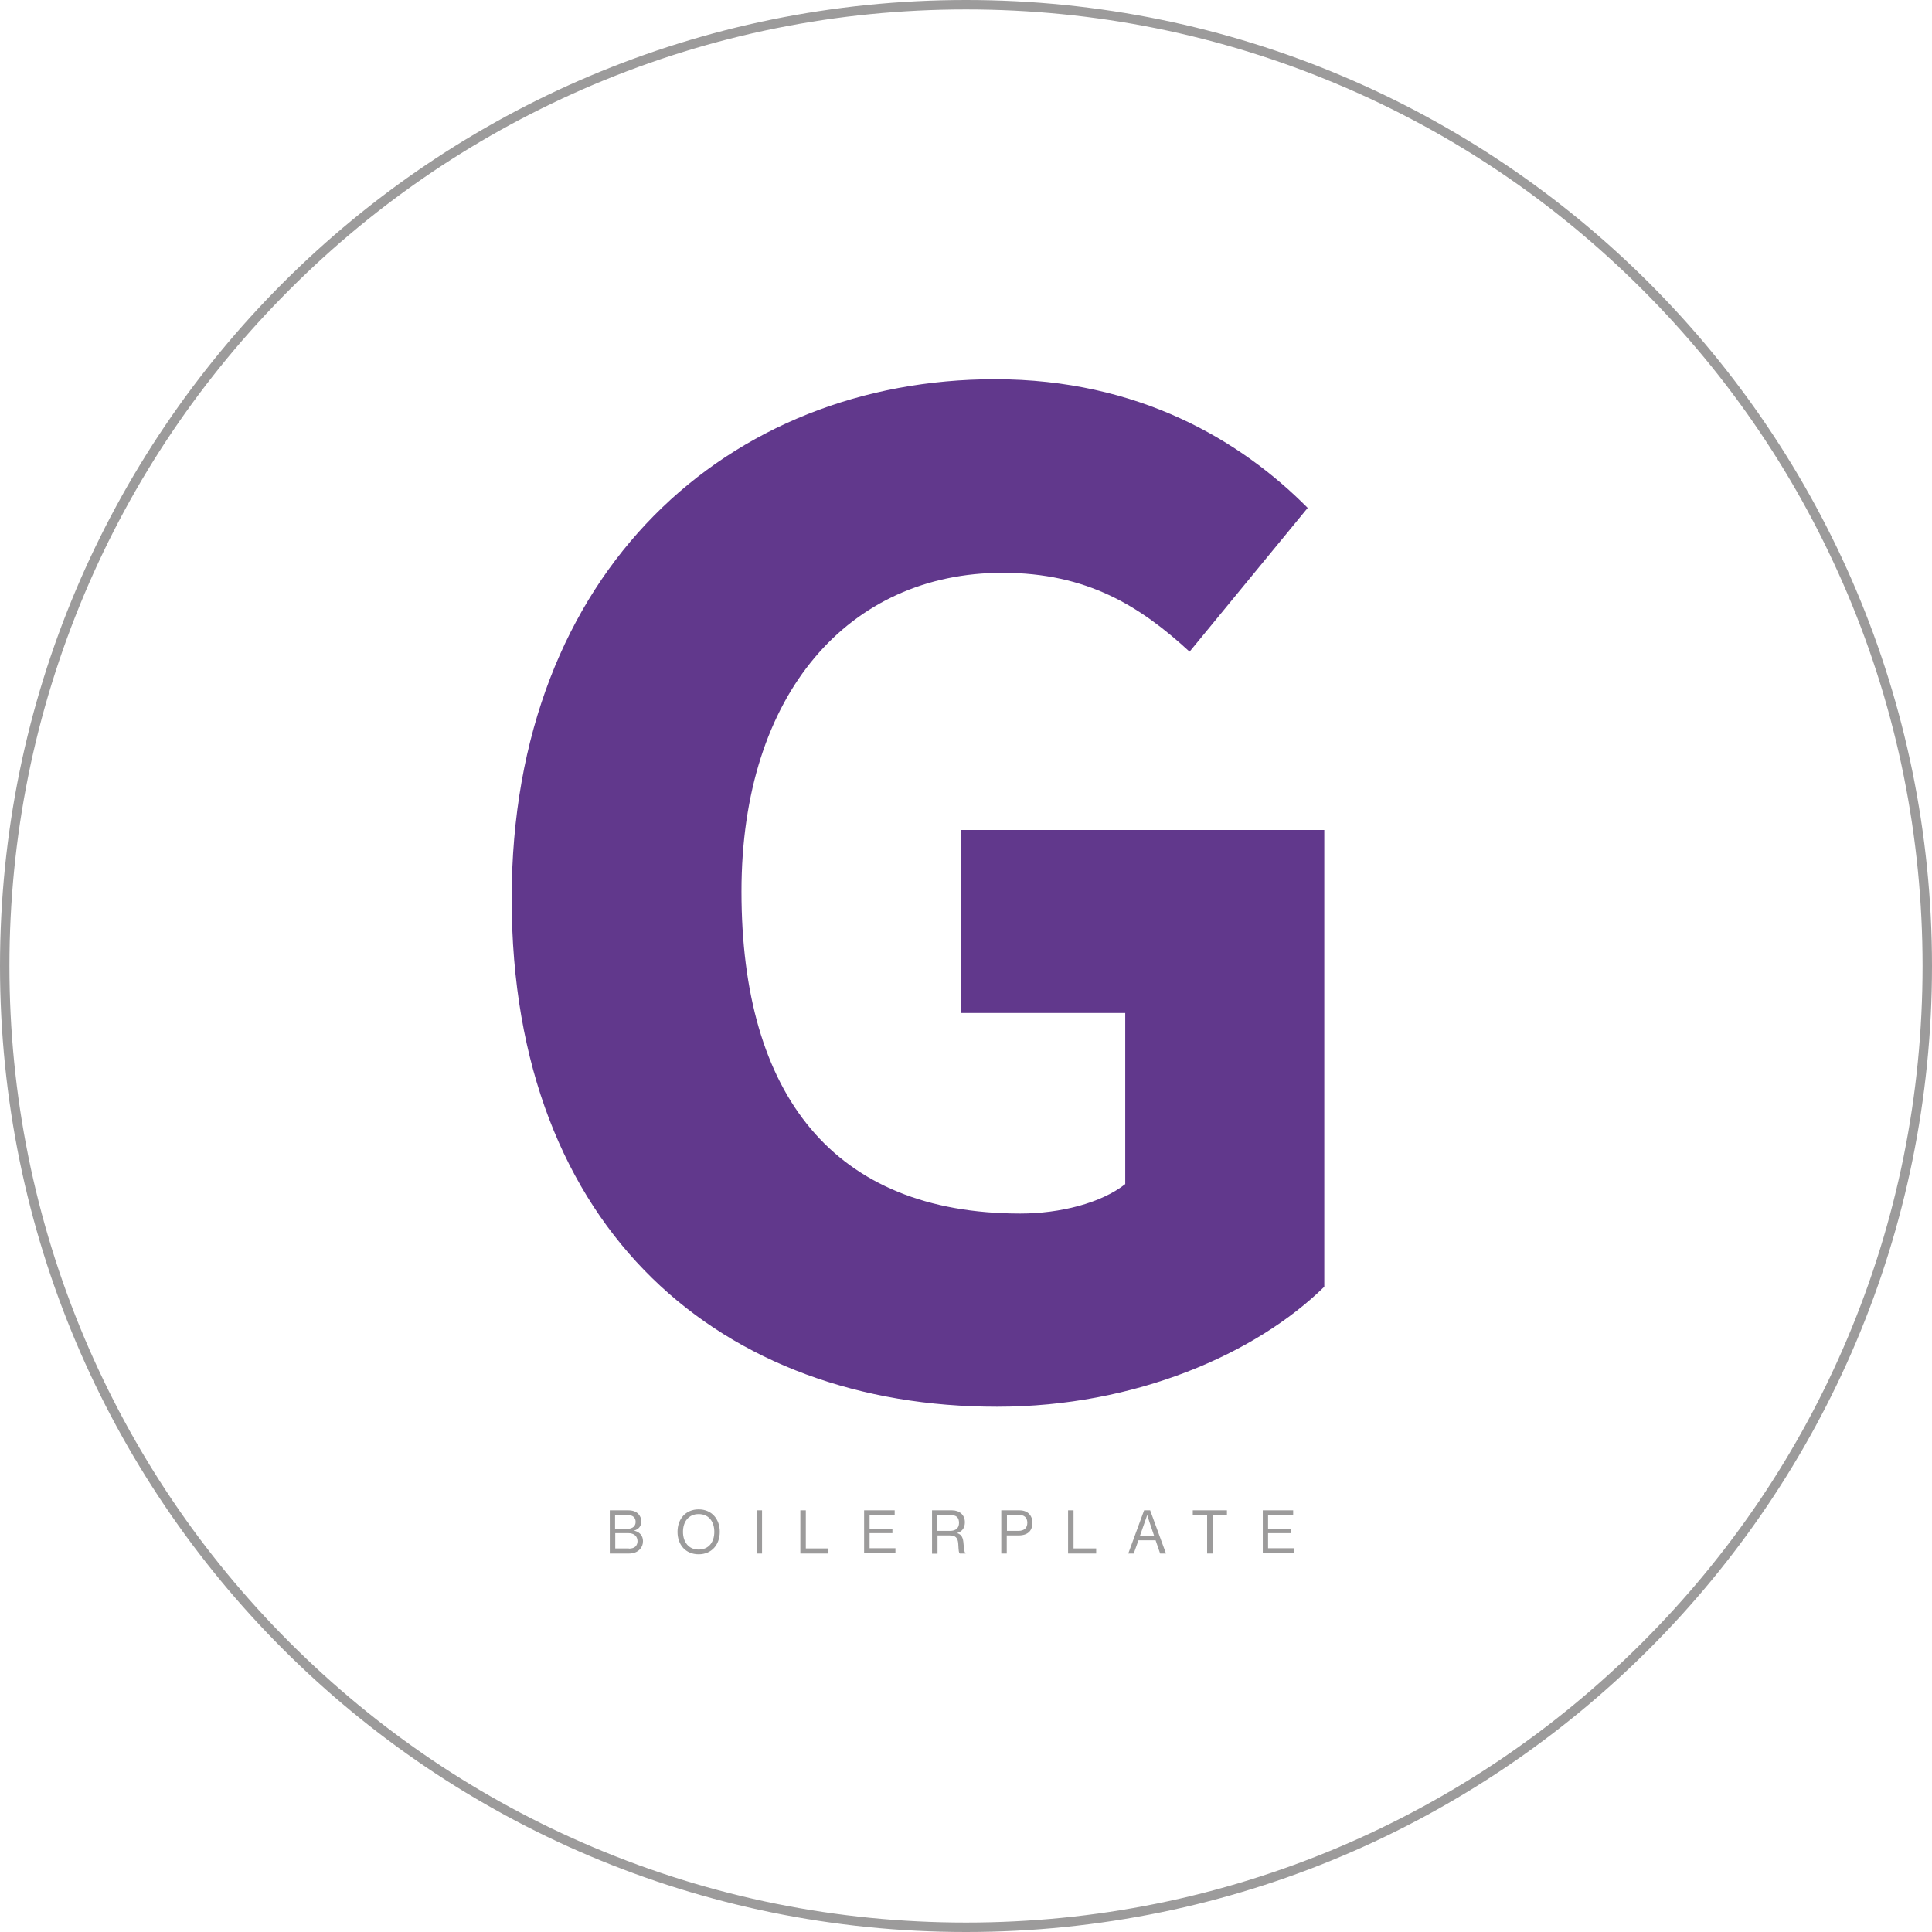 <svg version="1.1" id="Lager_1" xmlns="http://www.w3.org/2000/svg" viewBox="0 0 1024 1024">
<style type="text/css">
	.st0{fill:#61388C;}
	.st1{fill:#9C9B9B;}
</style>
<g>
	<path class="st0" d="M271.2,476.3C271.2,302,387,201,527.3,201c76.2,0,130.4,32.5,165.8,68.2l-62.6,76.2
		c-26.1-24-54.1-41.8-99.2-41.8c-80.9,0-138.3,63.5-138.3,168.9c0,108,48.9,170.7,147.8,170.7c21,0,42.8-5.5,55.6-15.6v-90.7h-87
		v-97h192.5V682c-36.2,35.5-100.1,63.6-173.4,63.6C383.8,745.7,271.2,653.3,271.2,476.3z"/>
</g>
<path class="st1" d="M512,5c68.4,0,134.8,13.4,197.3,39.8c60.4,25.5,114.6,62.1,161.2,108.7c46.6,46.6,83.1,100.8,108.7,161.2
	c26.4,62.5,39.8,128.9,39.8,197.3s-13.4,134.8-39.8,197.3c-25.5,60.4-62.1,114.6-108.7,161.2c-46.6,46.6-100.8,83.1-161.2,108.7
	c-62.5,26.4-128.9,39.8-197.3,39.8s-134.8-13.4-197.3-39.8c-60.4-25.5-114.6-62.1-161.2-108.7c-46.6-46.6-83.1-100.8-108.7-161.2
	C18.4,646.8,5,580.4,5,512c0-68.4,13.4-134.8,39.8-197.3c25.5-60.4,62.1-114.6,108.7-161.2S254.3,70.4,314.7,44.8
	C377.2,18.4,443.6,5,512,5 M512,0C229.2,0,0,229.2,0,512s229.2,512,512,512s512-229.2,512-512S794.8,0,512,0L512,0z"/>
<g>
	<path class="st1" d="M323.2,800.5h9.7c2.4,0,4.2,0.6,5.5,2c0.9,1,1.5,2.3,1.5,3.9c0,2.5-1.4,4.1-3.7,4.8v0.1
		c2.6,0.6,4.6,2.5,4.6,5.5c0,1.8-0.6,3.3-1.7,4.4c-1.3,1.4-3.3,2.2-5.7,2.2h-10.2V800.5z M332.5,810.3c2.8,0,4.4-1.4,4.4-3.7
		c0-2.2-1.5-3.6-4.1-3.6h-6.8v7.3H332.5z M333.3,820.8c1.6,0,2.8-0.4,3.6-1.2c0.6-0.7,1-1.6,1-2.7c0-2.8-2-4.3-4.8-4.3h-7v8.1H333.3
		z"/>
	<path class="st1" d="M359.1,811.9c0-6.8,4.3-11.9,11.2-11.9s11.2,5.1,11.2,11.9s-4.3,11.9-11.2,11.9S359.1,818.8,359.1,811.9z
		 M378.6,811.9c0-5.4-2.9-9.4-8.3-9.4s-8.3,4.1-8.3,9.4s2.9,9.4,8.3,9.4S378.6,817.3,378.6,811.9z"/>
	<path class="st1" d="M401,800.5h2.9v22.9H401V800.5z"/>
	<path class="st1" d="M424.2,800.5h2.9v20.2h12v2.7h-14.9V800.5z"/>
	<path class="st1" d="M458,800.5h16.2v2.5h-13.3v7.2h12.1v2.4h-12.1v8h13.7v2.7H458V800.5z"/>
	<path class="st1" d="M493.9,800.5h10.7c4,0,6.8,2.5,6.8,6.3c0,2.8-1.2,4.8-4,5.7v0.1c2.3,0.8,3.1,2.4,3.3,5.8
		c0.3,3.7,0.6,4.6,1.1,4.9v0.1h-3.1c-0.5-0.4-0.6-1.3-0.8-5.1c-0.2-3.4-1.6-4.5-4.6-4.5h-6.4v9.7h-2.9V800.5z M496.7,811.4h6.8
		c3.2,0,4.8-1.6,4.8-4.2c0-2.8-1.3-4.2-4.6-4.2h-6.9V811.4z"/>
	<path class="st1" d="M530.8,800.5h9.5c2.4,0,4.3,0.8,5.4,2.2c1,1.1,1.5,2.6,1.5,4.4c0,4.2-2.4,6.7-7.4,6.7h-6.2v9.6h-2.9V800.5z
		 M533.7,811.4h6c3.2,0,4.8-1.6,4.8-4.3c0-2.8-1.7-4.2-4.6-4.2h-6.2V811.4z"/>
	<path class="st1" d="M566.1,800.5h2.9v20.2h12v2.7h-14.9V800.5z"/>
	<path class="st1" d="M606.4,800.5h3.2l8.4,22.9h-3.1l-2.4-7h-9.1l-2.5,7H598L606.4,800.5z M604.2,814h7.5l-2.6-7.7
		c-0.4-1.3-1-3.2-1-3.2H608c0,0-0.6,1.9-1.1,3.2L604.2,814z"/>
	<path class="st1" d="M632.2,800.5h18.1v2.5h-7.6v20.4h-2.9V803h-7.6V800.5z"/>
	<path class="st1" d="M669.2,800.5h16.2v2.5h-13.3v7.2h12.1v2.4h-12.1v8h13.7v2.7h-16.5V800.5z"/>
</g>
</svg>
